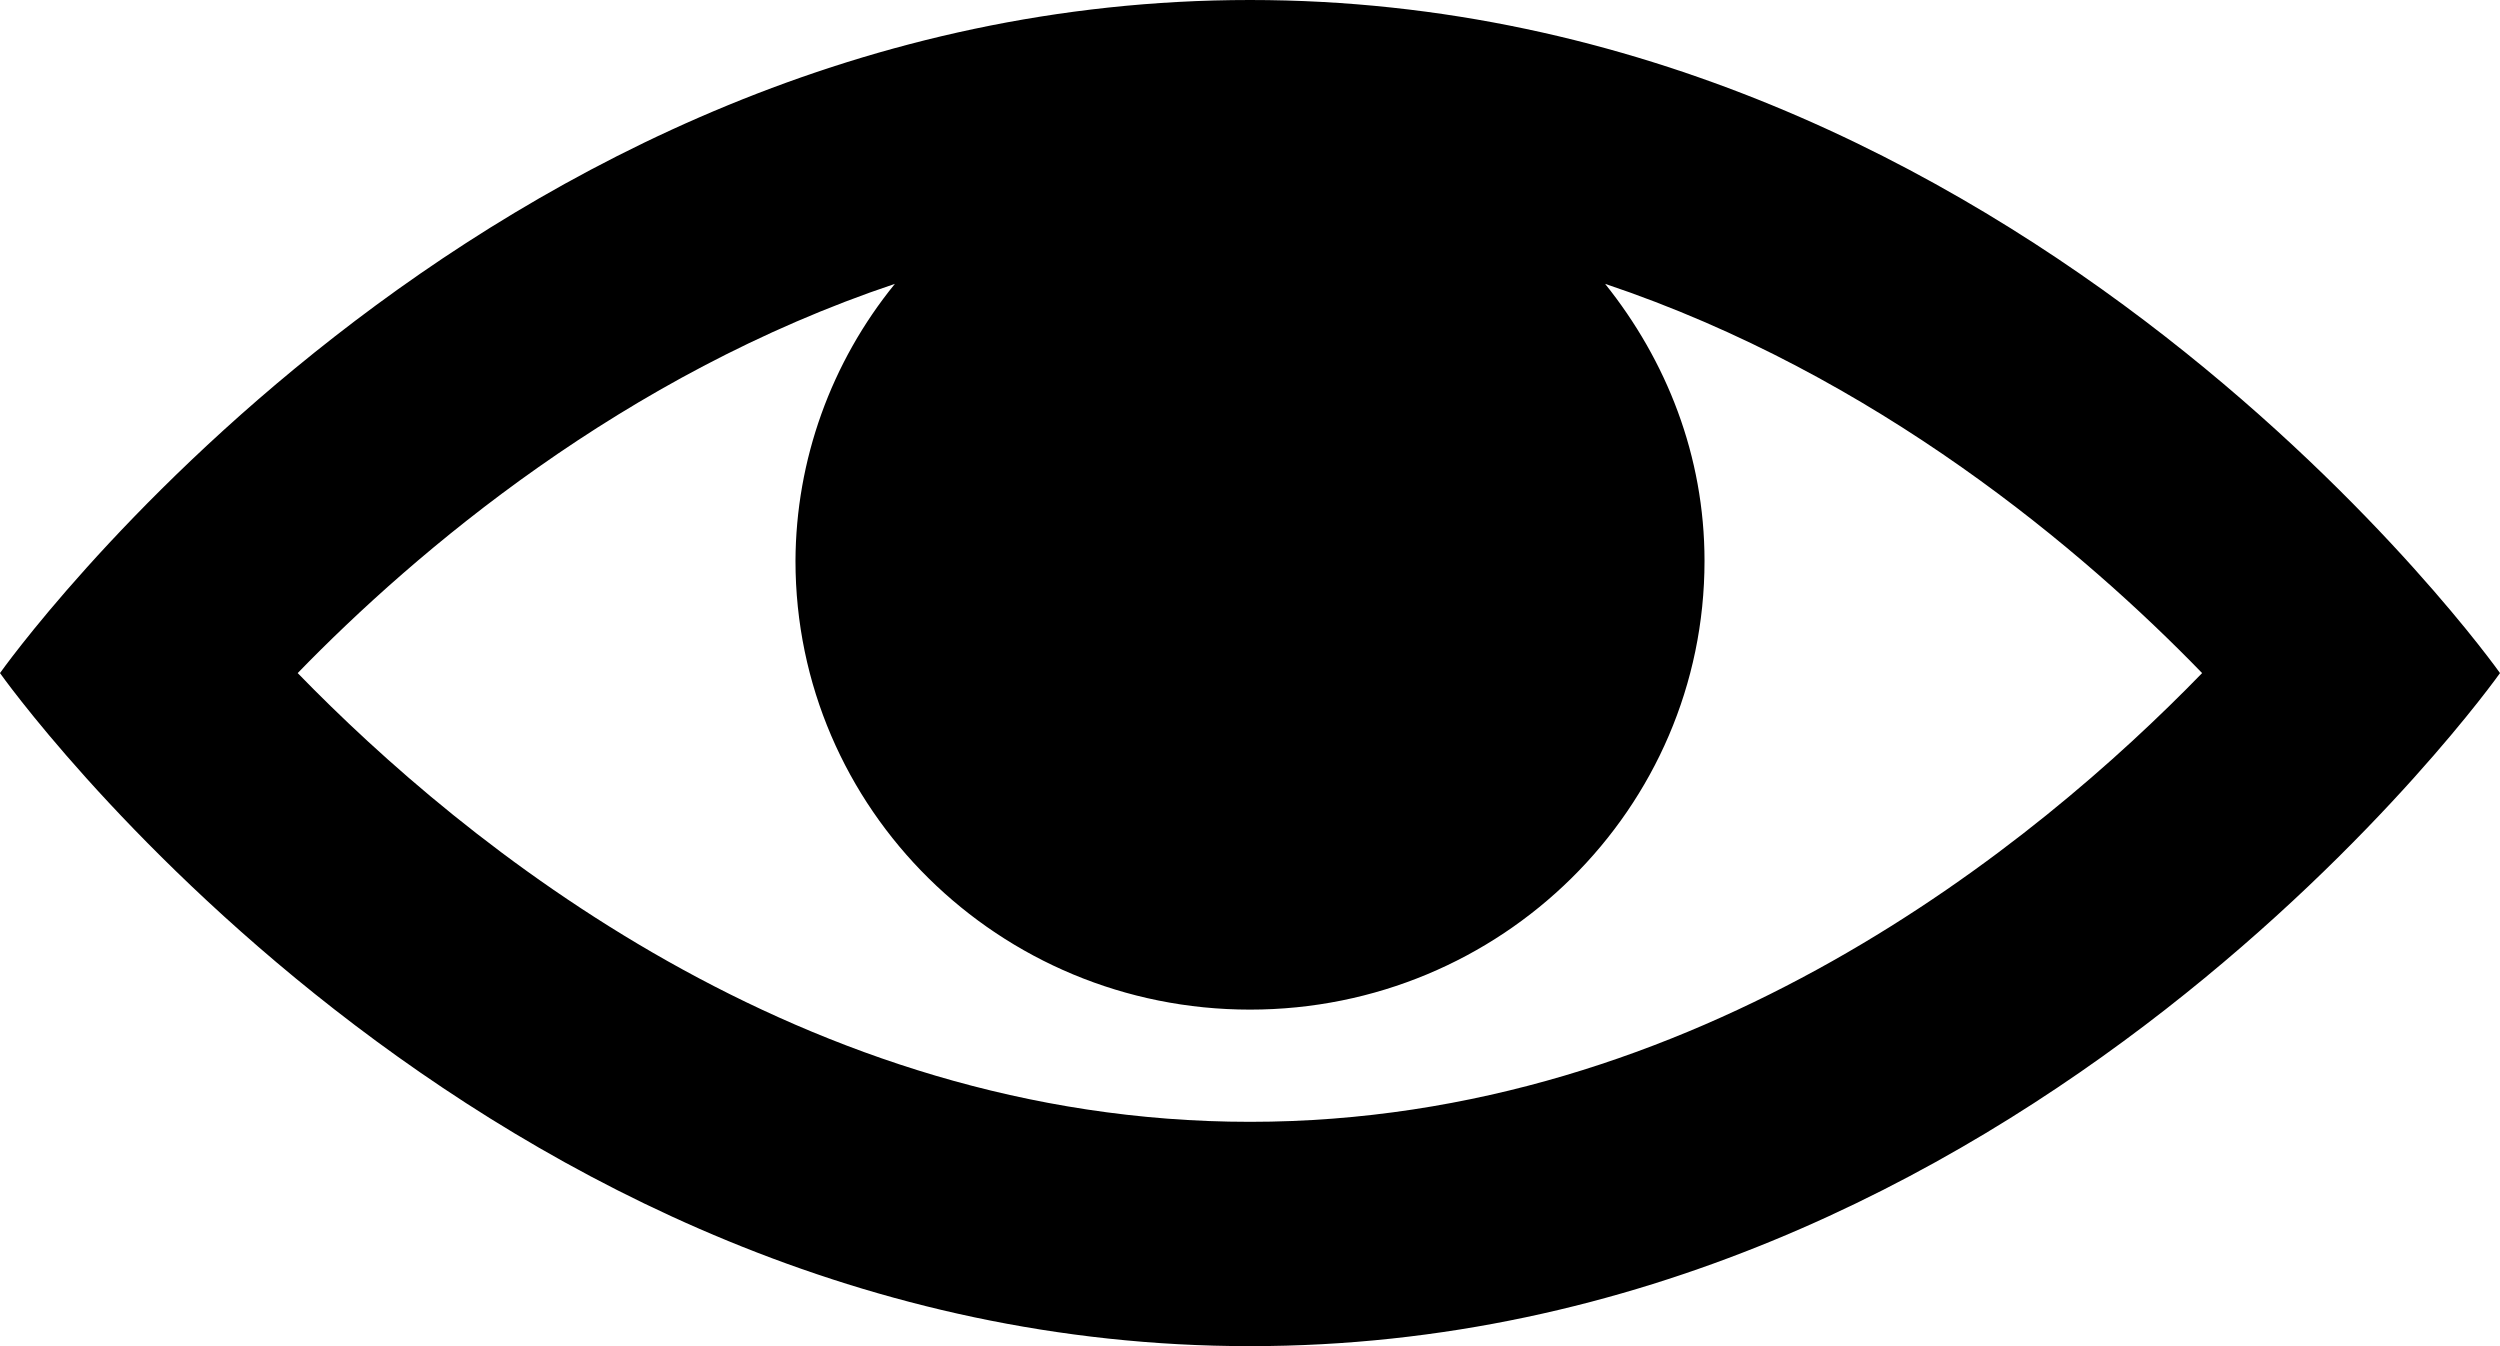 <svg width="26" height="14" viewBox="0 0 26 14" xmlns="http://www.w3.org/2000/svg">
<path d="M13 0C4.949 0 0 7 0 7C0 7 4.949 14 13 14C21.05 14 26 7 26 7C26 7 21.05 0 13 0ZM13 11.667C8.34 11.667 4.815 8.769 3.096 7C4.325 5.734 6.48 3.9 9.307 2.952C8.642 3.769 8.277 4.785 8.273 5.833C8.273 8.412 10.388 10.5 13 10.5C15.612 10.5 17.727 8.412 17.727 5.833C17.727 4.74 17.331 3.748 16.693 2.952C19.521 3.9 21.676 5.735 22.902 7C21.182 8.771 17.657 11.667 12.999 11.667H13Z"/>
</svg>
